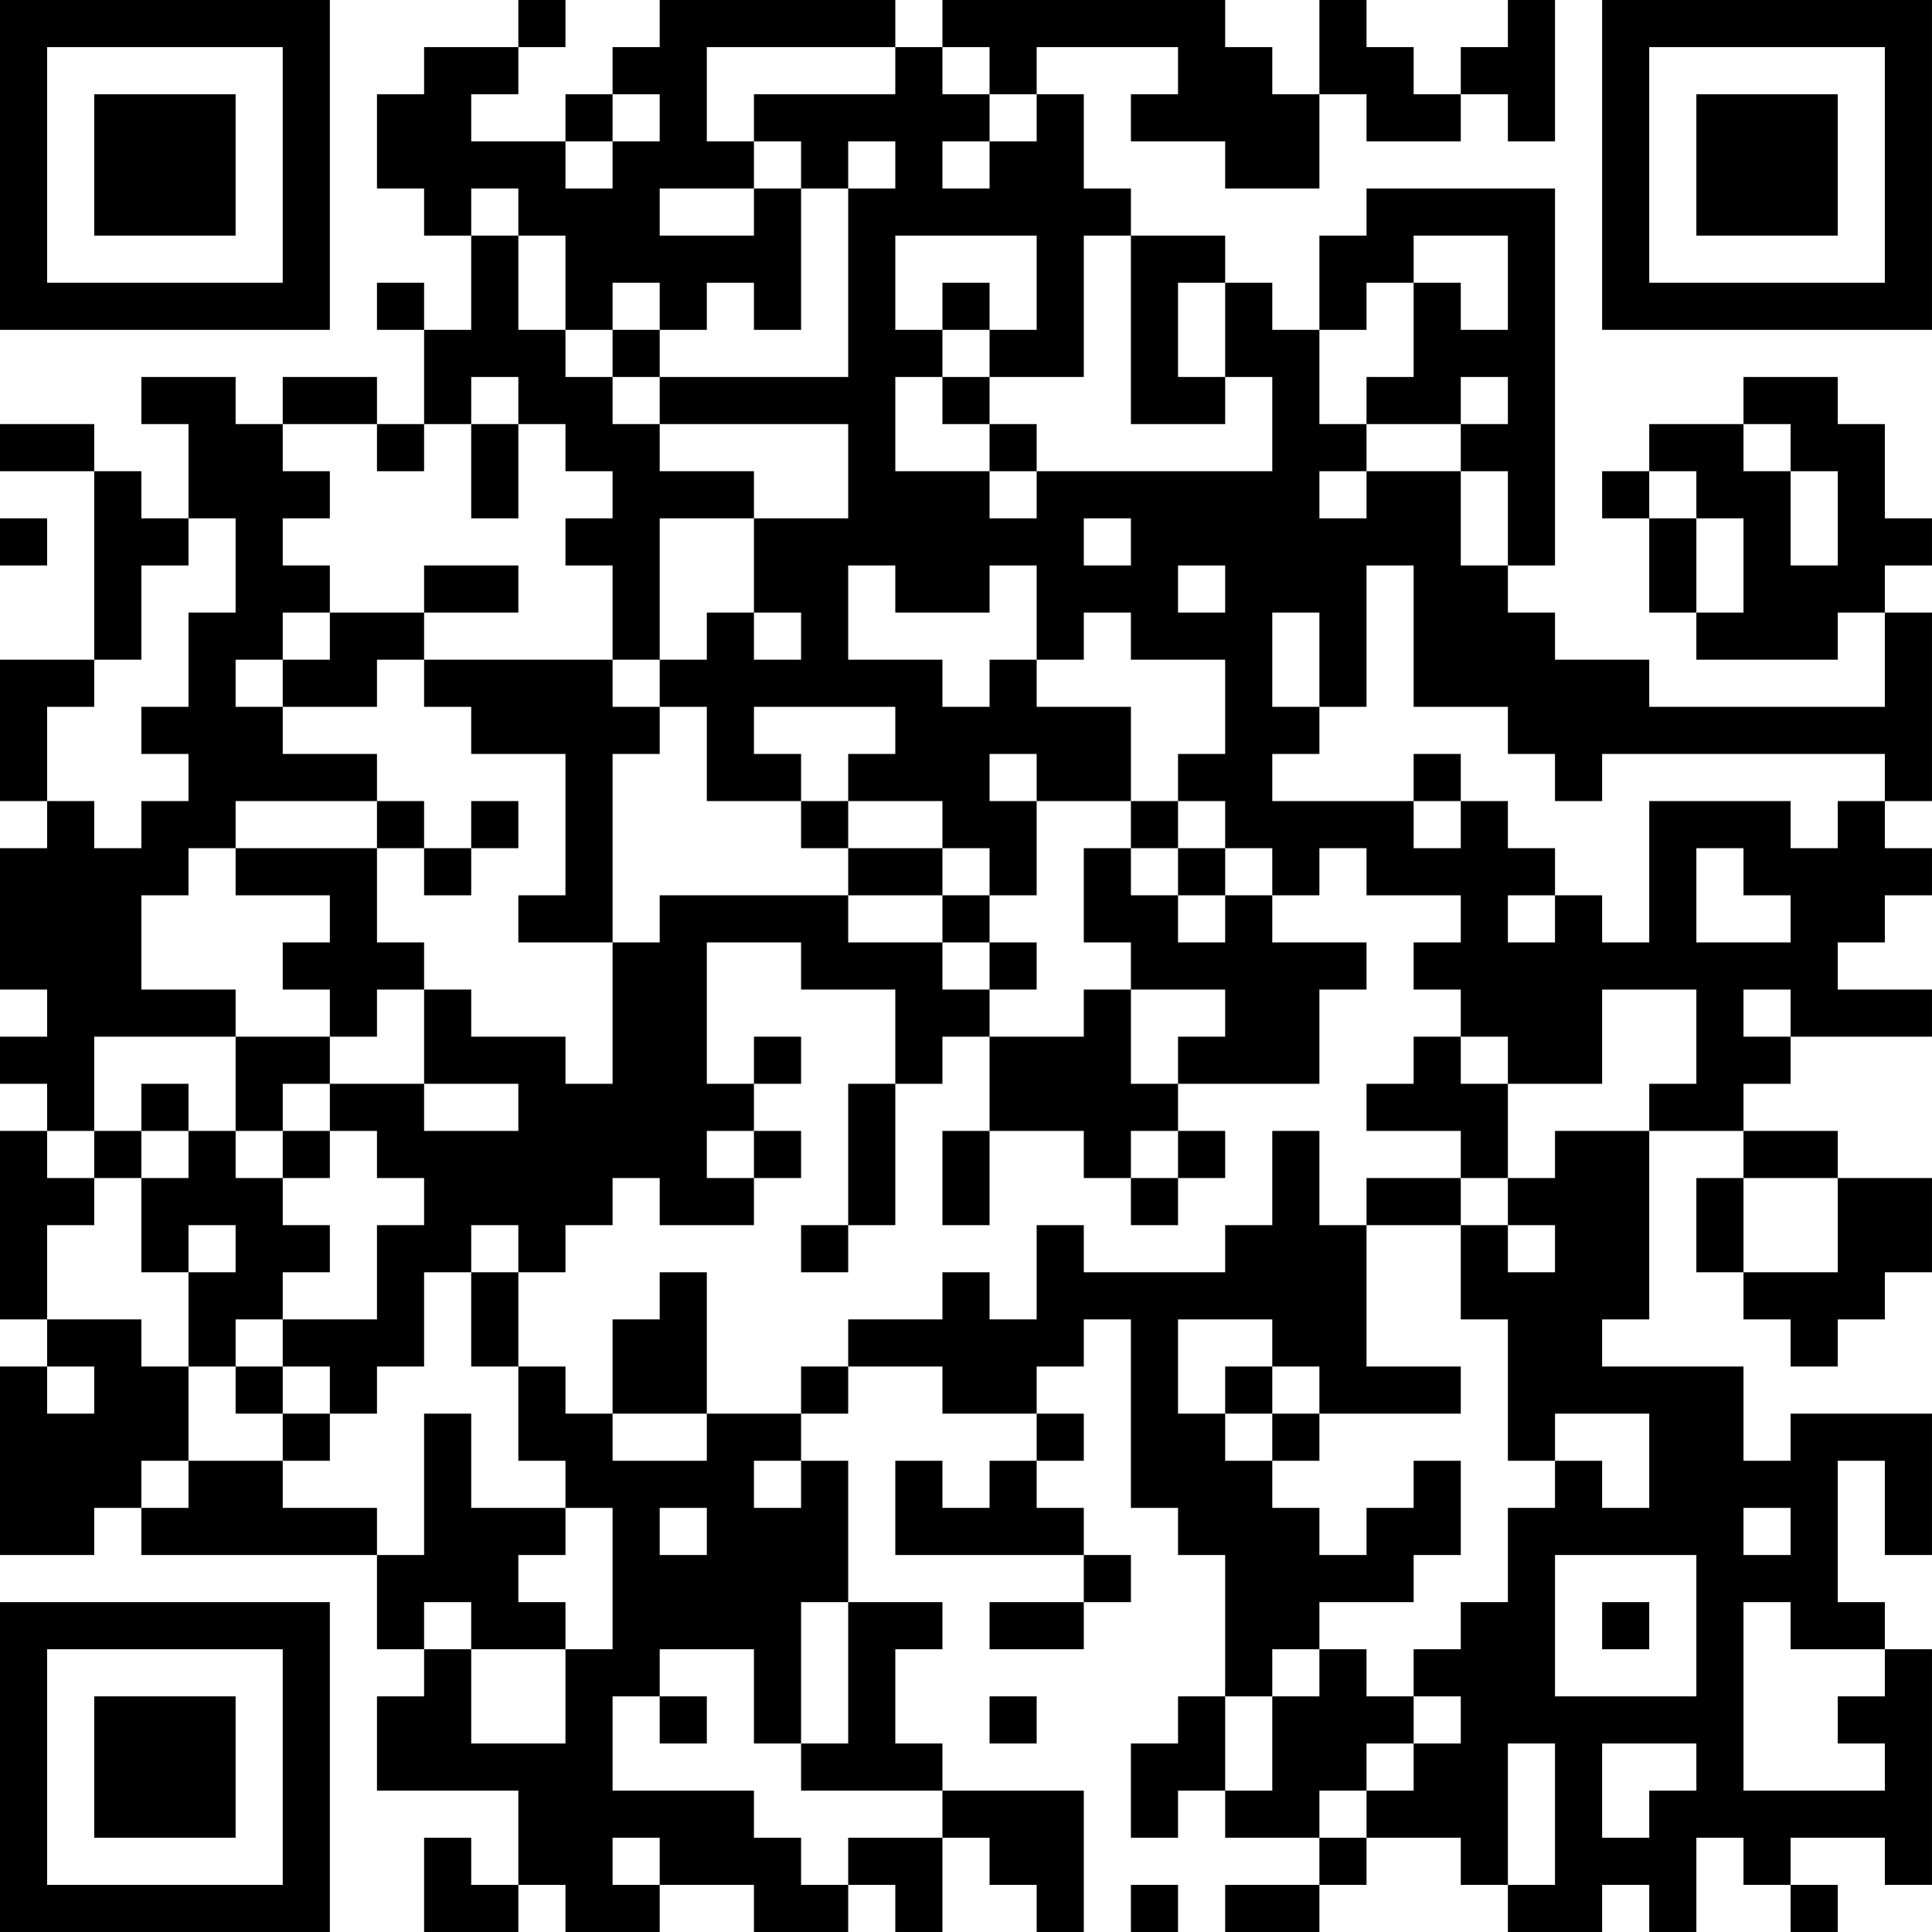 <?xml version="1.0" encoding="UTF-8"?>
<svg xmlns="http://www.w3.org/2000/svg" version="1.1" width="200" height="200" viewBox="0 0 200 200"><rect x="0" y="0" width="200" height="200" fill="#ffffff"/><g transform="scale(4.878)"><g transform="translate(0,0)"><path fill-rule="evenodd" d="M11 0L11 1L9 1L9 2L8 2L8 4L9 4L9 5L10 5L10 7L9 7L9 6L8 6L8 7L9 7L9 9L8 9L8 8L6 8L6 9L5 9L5 8L3 8L3 9L4 9L4 11L3 11L3 10L2 10L2 9L0 9L0 10L2 10L2 14L0 14L0 17L1 17L1 18L0 18L0 21L1 21L1 22L0 22L0 23L1 23L1 24L0 24L0 28L1 28L1 29L0 29L0 33L2 33L2 32L3 32L3 33L8 33L8 35L9 35L9 36L8 36L8 38L11 38L11 40L10 40L10 39L9 39L9 41L11 41L11 40L12 40L12 41L14 41L14 40L16 40L16 41L18 41L18 40L19 40L19 41L20 41L20 39L21 39L21 40L22 40L22 41L23 41L23 38L20 38L20 37L19 37L19 35L20 35L20 34L18 34L18 31L17 31L17 30L18 30L18 29L20 29L20 30L22 30L22 31L21 31L21 32L20 32L20 31L19 31L19 33L23 33L23 34L21 34L21 35L23 35L23 34L24 34L24 33L23 33L23 32L22 32L22 31L23 31L23 30L22 30L22 29L23 29L23 28L24 28L24 32L25 32L25 33L26 33L26 36L25 36L25 37L24 37L24 39L25 39L25 38L26 38L26 39L28 39L28 40L26 40L26 41L28 41L28 40L29 40L29 39L31 39L31 40L32 40L32 41L34 41L34 40L35 40L35 41L36 41L36 39L37 39L37 40L38 40L38 41L39 41L39 40L38 40L38 39L40 39L40 40L41 40L41 35L40 35L40 34L39 34L39 31L40 31L40 33L41 33L41 30L38 30L38 31L37 31L37 29L34 29L34 28L35 28L35 24L37 24L37 25L36 25L36 27L37 27L37 28L38 28L38 29L39 29L39 28L40 28L40 27L41 27L41 25L39 25L39 24L37 24L37 23L38 23L38 22L41 22L41 21L39 21L39 20L40 20L40 19L41 19L41 18L40 18L40 17L41 17L41 13L40 13L40 12L41 12L41 11L40 11L40 9L39 9L39 8L37 8L37 9L35 9L35 10L34 10L34 11L35 11L35 13L36 13L36 14L39 14L39 13L40 13L40 15L35 15L35 14L33 14L33 13L32 13L32 12L33 12L33 4L29 4L29 5L28 5L28 7L27 7L27 6L26 6L26 5L24 5L24 4L23 4L23 2L22 2L22 1L25 1L25 2L24 2L24 3L26 3L26 4L28 4L28 2L29 2L29 3L31 3L31 2L32 2L32 3L33 3L33 0L32 0L32 1L31 1L31 2L30 2L30 1L29 1L29 0L28 0L28 2L27 2L27 1L26 1L26 0L20 0L20 1L19 1L19 0L14 0L14 1L13 1L13 2L12 2L12 3L10 3L10 2L11 2L11 1L12 1L12 0ZM15 1L15 3L16 3L16 4L14 4L14 5L16 5L16 4L17 4L17 7L16 7L16 6L15 6L15 7L14 7L14 6L13 6L13 7L12 7L12 5L11 5L11 4L10 4L10 5L11 5L11 7L12 7L12 8L13 8L13 9L14 9L14 10L16 10L16 11L14 11L14 14L13 14L13 12L12 12L12 11L13 11L13 10L12 10L12 9L11 9L11 8L10 8L10 9L9 9L9 10L8 10L8 9L6 9L6 10L7 10L7 11L6 11L6 12L7 12L7 13L6 13L6 14L5 14L5 15L6 15L6 16L8 16L8 17L5 17L5 18L4 18L4 19L3 19L3 21L5 21L5 22L2 22L2 24L1 24L1 25L2 25L2 26L1 26L1 28L3 28L3 29L4 29L4 31L3 31L3 32L4 32L4 31L6 31L6 32L8 32L8 33L9 33L9 30L10 30L10 32L12 32L12 33L11 33L11 34L12 34L12 35L10 35L10 34L9 34L9 35L10 35L10 37L12 37L12 35L13 35L13 32L12 32L12 31L11 31L11 29L12 29L12 30L13 30L13 31L15 31L15 30L17 30L17 29L18 29L18 28L20 28L20 27L21 27L21 28L22 28L22 26L23 26L23 27L26 27L26 26L27 26L27 24L28 24L28 26L29 26L29 29L31 29L31 30L28 30L28 29L27 29L27 28L25 28L25 30L26 30L26 31L27 31L27 32L28 32L28 33L29 33L29 32L30 32L30 31L31 31L31 33L30 33L30 34L28 34L28 35L27 35L27 36L26 36L26 38L27 38L27 36L28 36L28 35L29 35L29 36L30 36L30 37L29 37L29 38L28 38L28 39L29 39L29 38L30 38L30 37L31 37L31 36L30 36L30 35L31 35L31 34L32 34L32 32L33 32L33 31L34 31L34 32L35 32L35 30L33 30L33 31L32 31L32 28L31 28L31 26L32 26L32 27L33 27L33 26L32 26L32 25L33 25L33 24L35 24L35 23L36 23L36 21L34 21L34 23L32 23L32 22L31 22L31 21L30 21L30 20L31 20L31 19L29 19L29 18L28 18L28 19L27 19L27 18L26 18L26 17L25 17L25 16L26 16L26 14L24 14L24 13L23 13L23 14L22 14L22 12L21 12L21 13L19 13L19 12L18 12L18 14L20 14L20 15L21 15L21 14L22 14L22 15L24 15L24 17L22 17L22 16L21 16L21 17L22 17L22 19L21 19L21 18L20 18L20 17L18 17L18 16L19 16L19 15L16 15L16 16L17 16L17 17L15 17L15 15L14 15L14 14L15 14L15 13L16 13L16 14L17 14L17 13L16 13L16 11L18 11L18 9L14 9L14 8L18 8L18 4L19 4L19 3L18 3L18 4L17 4L17 3L16 3L16 2L19 2L19 1ZM20 1L20 2L21 2L21 3L20 3L20 4L21 4L21 3L22 3L22 2L21 2L21 1ZM13 2L13 3L12 3L12 4L13 4L13 3L14 3L14 2ZM19 5L19 7L20 7L20 8L19 8L19 10L21 10L21 11L22 11L22 10L27 10L27 8L26 8L26 6L25 6L25 8L26 8L26 9L24 9L24 5L23 5L23 8L21 8L21 7L22 7L22 5ZM30 5L30 6L29 6L29 7L28 7L28 9L29 9L29 10L28 10L28 11L29 11L29 10L31 10L31 12L32 12L32 10L31 10L31 9L32 9L32 8L31 8L31 9L29 9L29 8L30 8L30 6L31 6L31 7L32 7L32 5ZM20 6L20 7L21 7L21 6ZM13 7L13 8L14 8L14 7ZM20 8L20 9L21 9L21 10L22 10L22 9L21 9L21 8ZM10 9L10 11L11 11L11 9ZM37 9L37 10L38 10L38 12L39 12L39 10L38 10L38 9ZM35 10L35 11L36 11L36 13L37 13L37 11L36 11L36 10ZM0 11L0 12L1 12L1 11ZM4 11L4 12L3 12L3 14L2 14L2 15L1 15L1 17L2 17L2 18L3 18L3 17L4 17L4 16L3 16L3 15L4 15L4 13L5 13L5 11ZM23 11L23 12L24 12L24 11ZM9 12L9 13L7 13L7 14L6 14L6 15L8 15L8 14L9 14L9 15L10 15L10 16L12 16L12 19L11 19L11 20L13 20L13 23L12 23L12 22L10 22L10 21L9 21L9 20L8 20L8 18L9 18L9 19L10 19L10 18L11 18L11 17L10 17L10 18L9 18L9 17L8 17L8 18L5 18L5 19L7 19L7 20L6 20L6 21L7 21L7 22L5 22L5 24L4 24L4 23L3 23L3 24L2 24L2 25L3 25L3 27L4 27L4 29L5 29L5 30L6 30L6 31L7 31L7 30L8 30L8 29L9 29L9 27L10 27L10 29L11 29L11 27L12 27L12 26L13 26L13 25L14 25L14 26L16 26L16 25L17 25L17 24L16 24L16 23L17 23L17 22L16 22L16 23L15 23L15 20L17 20L17 21L19 21L19 23L18 23L18 26L17 26L17 27L18 27L18 26L19 26L19 23L20 23L20 22L21 22L21 24L20 24L20 26L21 26L21 24L23 24L23 25L24 25L24 26L25 26L25 25L26 25L26 24L25 24L25 23L28 23L28 21L29 21L29 20L27 20L27 19L26 19L26 18L25 18L25 17L24 17L24 18L23 18L23 20L24 20L24 21L23 21L23 22L21 22L21 21L22 21L22 20L21 20L21 19L20 19L20 18L18 18L18 17L17 17L17 18L18 18L18 19L14 19L14 20L13 20L13 16L14 16L14 15L13 15L13 14L9 14L9 13L11 13L11 12ZM25 12L25 13L26 13L26 12ZM29 12L29 15L28 15L28 13L27 13L27 15L28 15L28 16L27 16L27 17L30 17L30 18L31 18L31 17L32 17L32 18L33 18L33 19L32 19L32 20L33 20L33 19L34 19L34 20L35 20L35 17L38 17L38 18L39 18L39 17L40 17L40 16L34 16L34 17L33 17L33 16L32 16L32 15L30 15L30 12ZM30 16L30 17L31 17L31 16ZM24 18L24 19L25 19L25 20L26 20L26 19L25 19L25 18ZM36 18L36 20L38 20L38 19L37 19L37 18ZM18 19L18 20L20 20L20 21L21 21L21 20L20 20L20 19ZM8 21L8 22L7 22L7 23L6 23L6 24L5 24L5 25L6 25L6 26L7 26L7 27L6 27L6 28L5 28L5 29L6 29L6 30L7 30L7 29L6 29L6 28L8 28L8 26L9 26L9 25L8 25L8 24L7 24L7 23L9 23L9 24L11 24L11 23L9 23L9 21ZM24 21L24 23L25 23L25 22L26 22L26 21ZM37 21L37 22L38 22L38 21ZM30 22L30 23L29 23L29 24L31 24L31 25L29 25L29 26L31 26L31 25L32 25L32 23L31 23L31 22ZM3 24L3 25L4 25L4 24ZM6 24L6 25L7 25L7 24ZM15 24L15 25L16 25L16 24ZM24 24L24 25L25 25L25 24ZM37 25L37 27L39 27L39 25ZM4 26L4 27L5 27L5 26ZM10 26L10 27L11 27L11 26ZM14 27L14 28L13 28L13 30L15 30L15 27ZM1 29L1 30L2 30L2 29ZM26 29L26 30L27 30L27 31L28 31L28 30L27 30L27 29ZM16 31L16 32L17 32L17 31ZM14 32L14 33L15 33L15 32ZM37 32L37 33L38 33L38 32ZM33 33L33 36L36 36L36 33ZM17 34L17 37L16 37L16 35L14 35L14 36L13 36L13 38L16 38L16 39L17 39L17 40L18 40L18 39L20 39L20 38L17 38L17 37L18 37L18 34ZM34 34L34 35L35 35L35 34ZM37 34L37 38L40 38L40 37L39 37L39 36L40 36L40 35L38 35L38 34ZM14 36L14 37L15 37L15 36ZM21 36L21 37L22 37L22 36ZM32 37L32 40L33 40L33 37ZM34 37L34 39L35 39L35 38L36 38L36 37ZM13 39L13 40L14 40L14 39ZM24 40L24 41L25 41L25 40ZM0 0L0 7L7 7L7 0ZM1 1L1 6L6 6L6 1ZM2 2L2 5L5 5L5 2ZM34 0L34 7L41 7L41 0ZM35 1L35 6L40 6L40 1ZM36 2L36 5L39 5L39 2ZM0 34L0 41L7 41L7 34ZM1 35L1 40L6 40L6 35ZM2 36L2 39L5 39L5 36Z" fill="#000000"/></g></g></svg>
